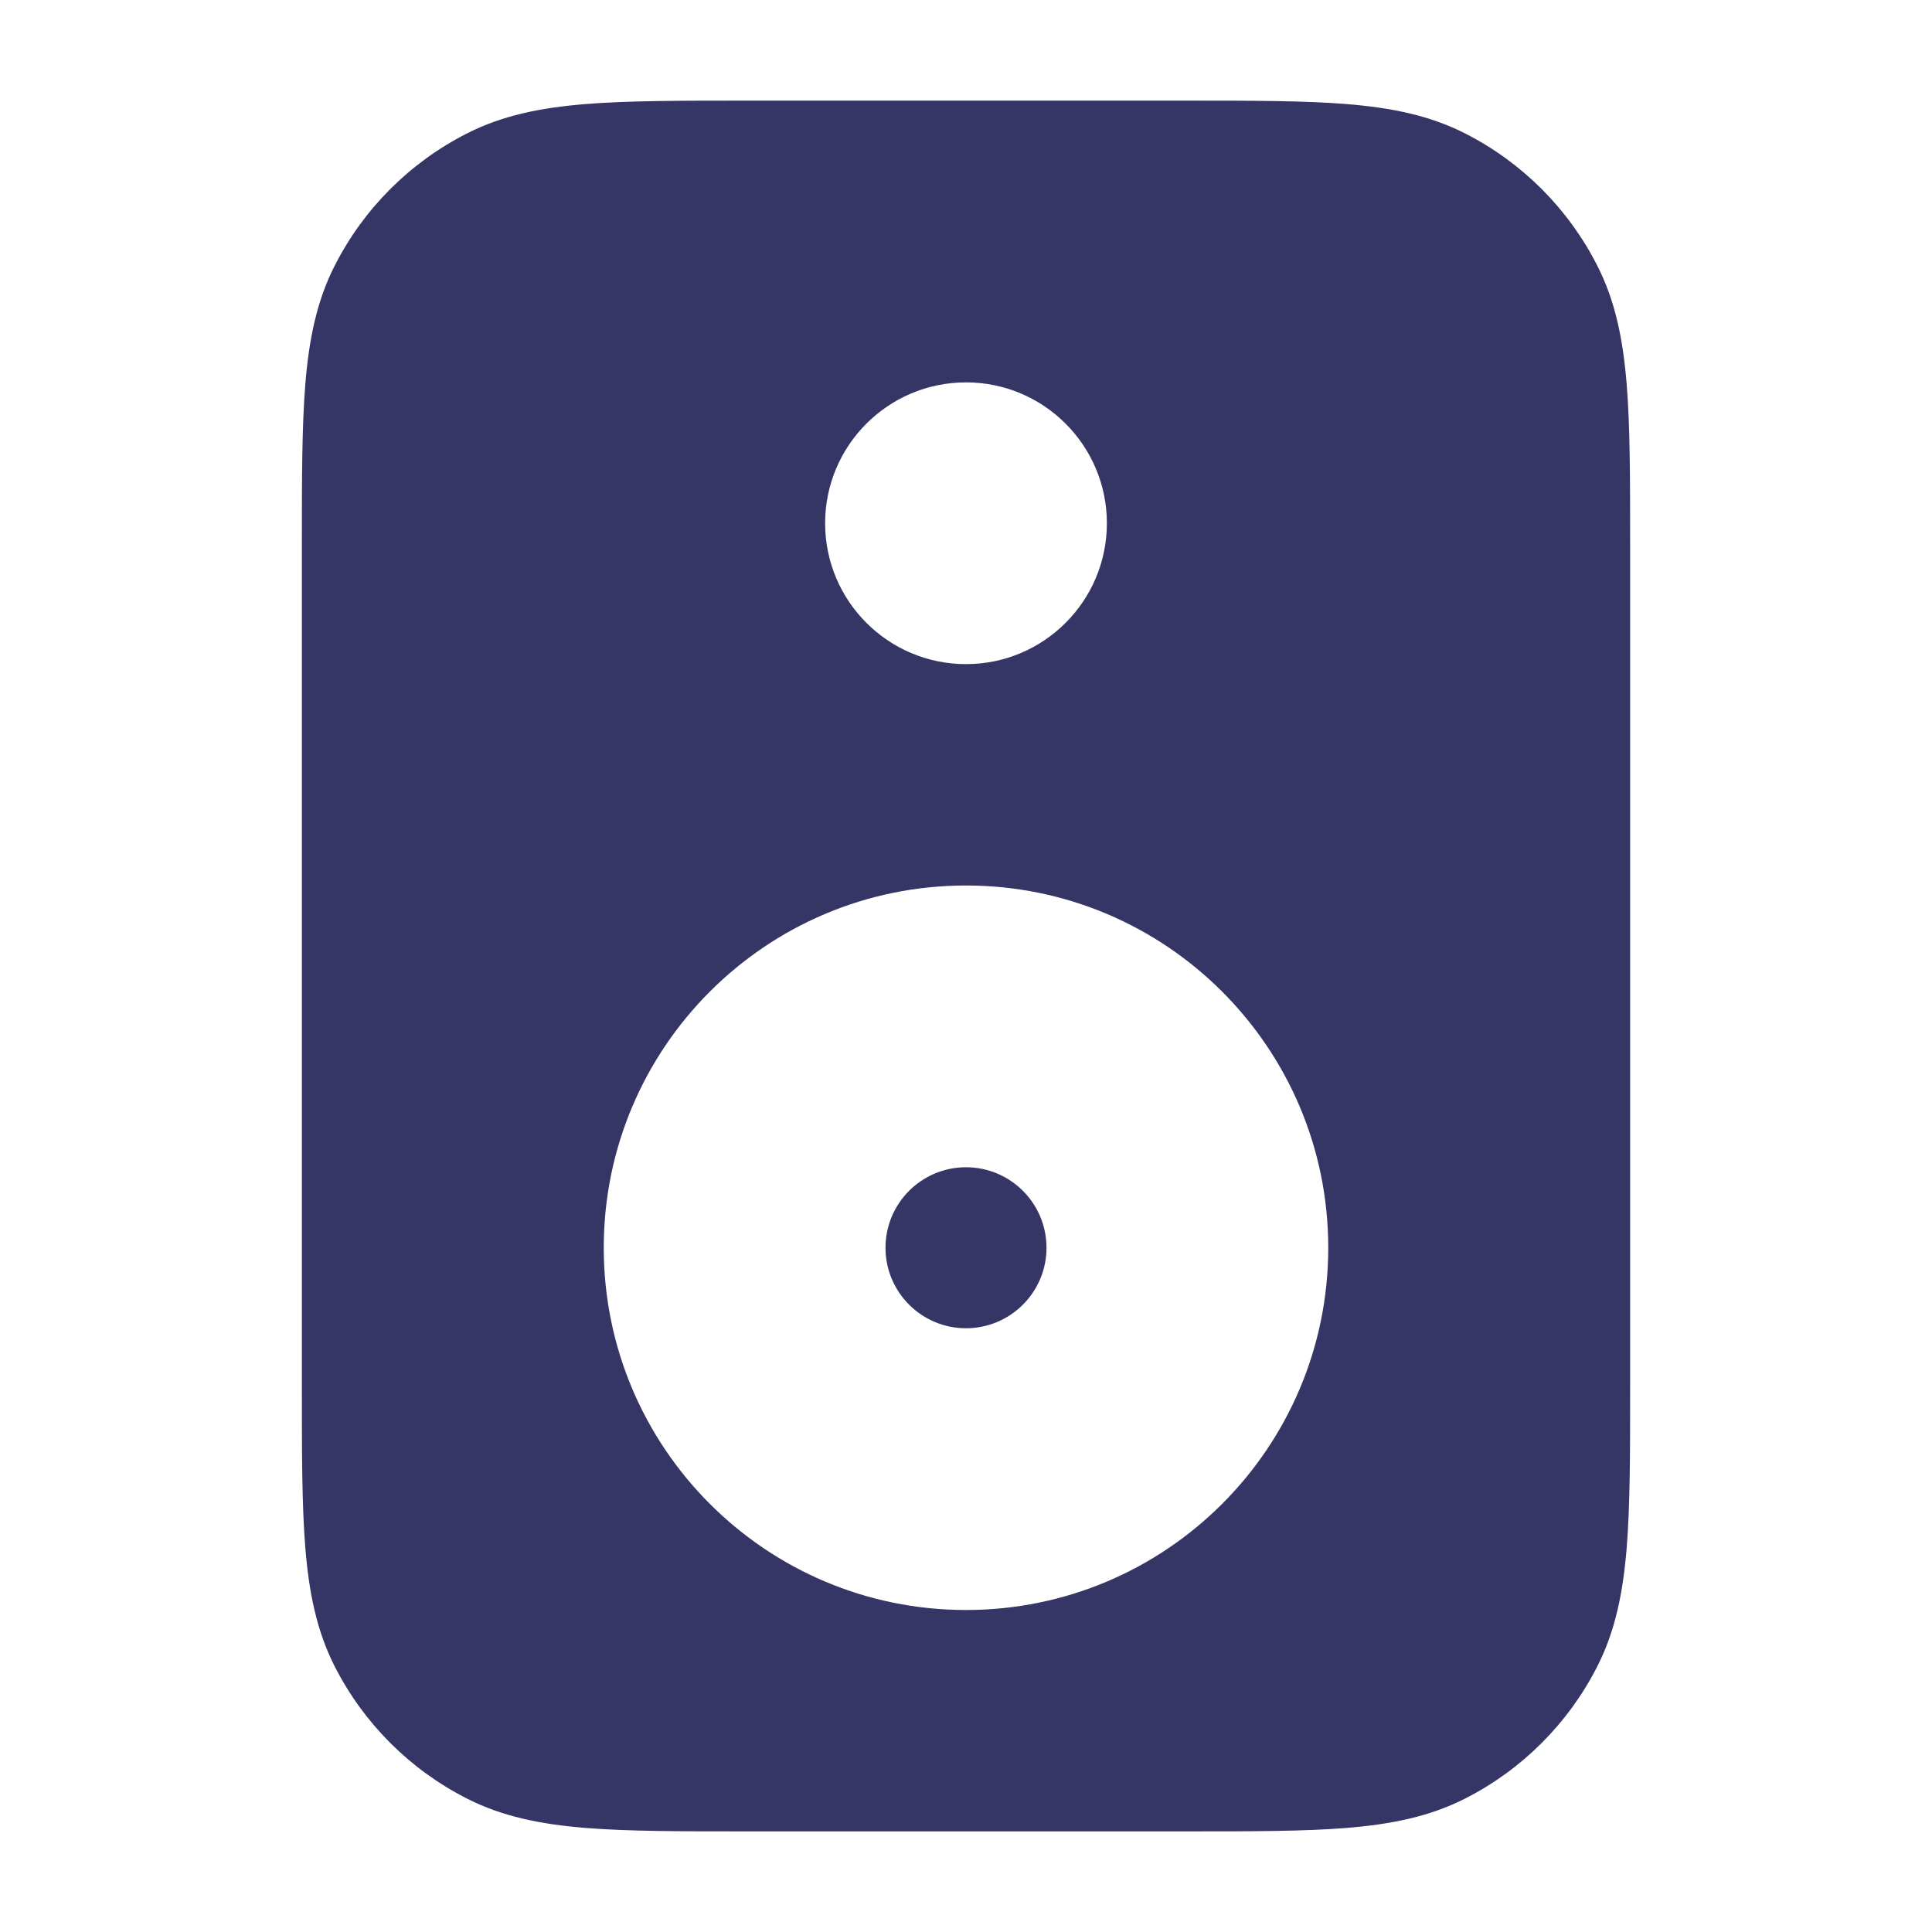 <svg width="24" height="24" viewBox="0 0 24 24" fill="none" xmlns="http://www.w3.org/2000/svg">
<path d="M11 15.5C11 14.948 11.448 14.5 12 14.5C12.552 14.5 13 14.948 13 15.5C13 16.052 12.552 16.5 12 16.5C11.448 16.5 11 16.052 11 15.5Z" fill="#353566"/>
<path fill-rule="evenodd" clip-rule="evenodd" d="M9.268 1.25H14.732C15.545 1.25 16.201 1.25 16.732 1.293C17.278 1.338 17.758 1.432 18.203 1.659C18.908 2.018 19.482 2.592 19.841 3.298C20.068 3.742 20.162 4.222 20.207 4.769C20.25 5.299 20.25 5.955 20.25 6.768V17.232C20.25 18.045 20.25 18.701 20.207 19.232C20.162 19.778 20.068 20.258 19.841 20.703C19.482 21.408 18.908 21.982 18.203 22.341C17.758 22.568 17.278 22.662 16.732 22.707C16.201 22.75 15.545 22.75 14.732 22.75H9.268C8.455 22.75 7.799 22.75 7.269 22.707C6.722 22.662 6.242 22.568 5.798 22.341C5.092 21.982 4.518 21.408 4.159 20.703C3.932 20.258 3.838 19.778 3.793 19.232C3.75 18.701 3.75 18.045 3.75 17.232V6.768C3.75 5.955 3.75 5.299 3.793 4.769C3.838 4.222 3.932 3.742 4.159 3.298C4.518 2.592 5.092 2.018 5.798 1.659C6.242 1.432 6.722 1.338 7.269 1.293C7.799 1.25 8.455 1.25 9.268 1.25ZM10.25 6.5C10.25 5.534 11.034 4.75 12 4.75C12.966 4.75 13.75 5.534 13.75 6.5C13.75 7.466 12.966 8.25 12 8.25C11.034 8.25 10.25 7.466 10.25 6.5ZM12 11C9.515 11 7.5 13.015 7.5 15.5C7.5 17.985 9.515 20 12 20C14.485 20 16.5 17.985 16.5 15.5C16.5 13.015 14.485 11 12 11Z" fill="#353566"/>
</svg>
